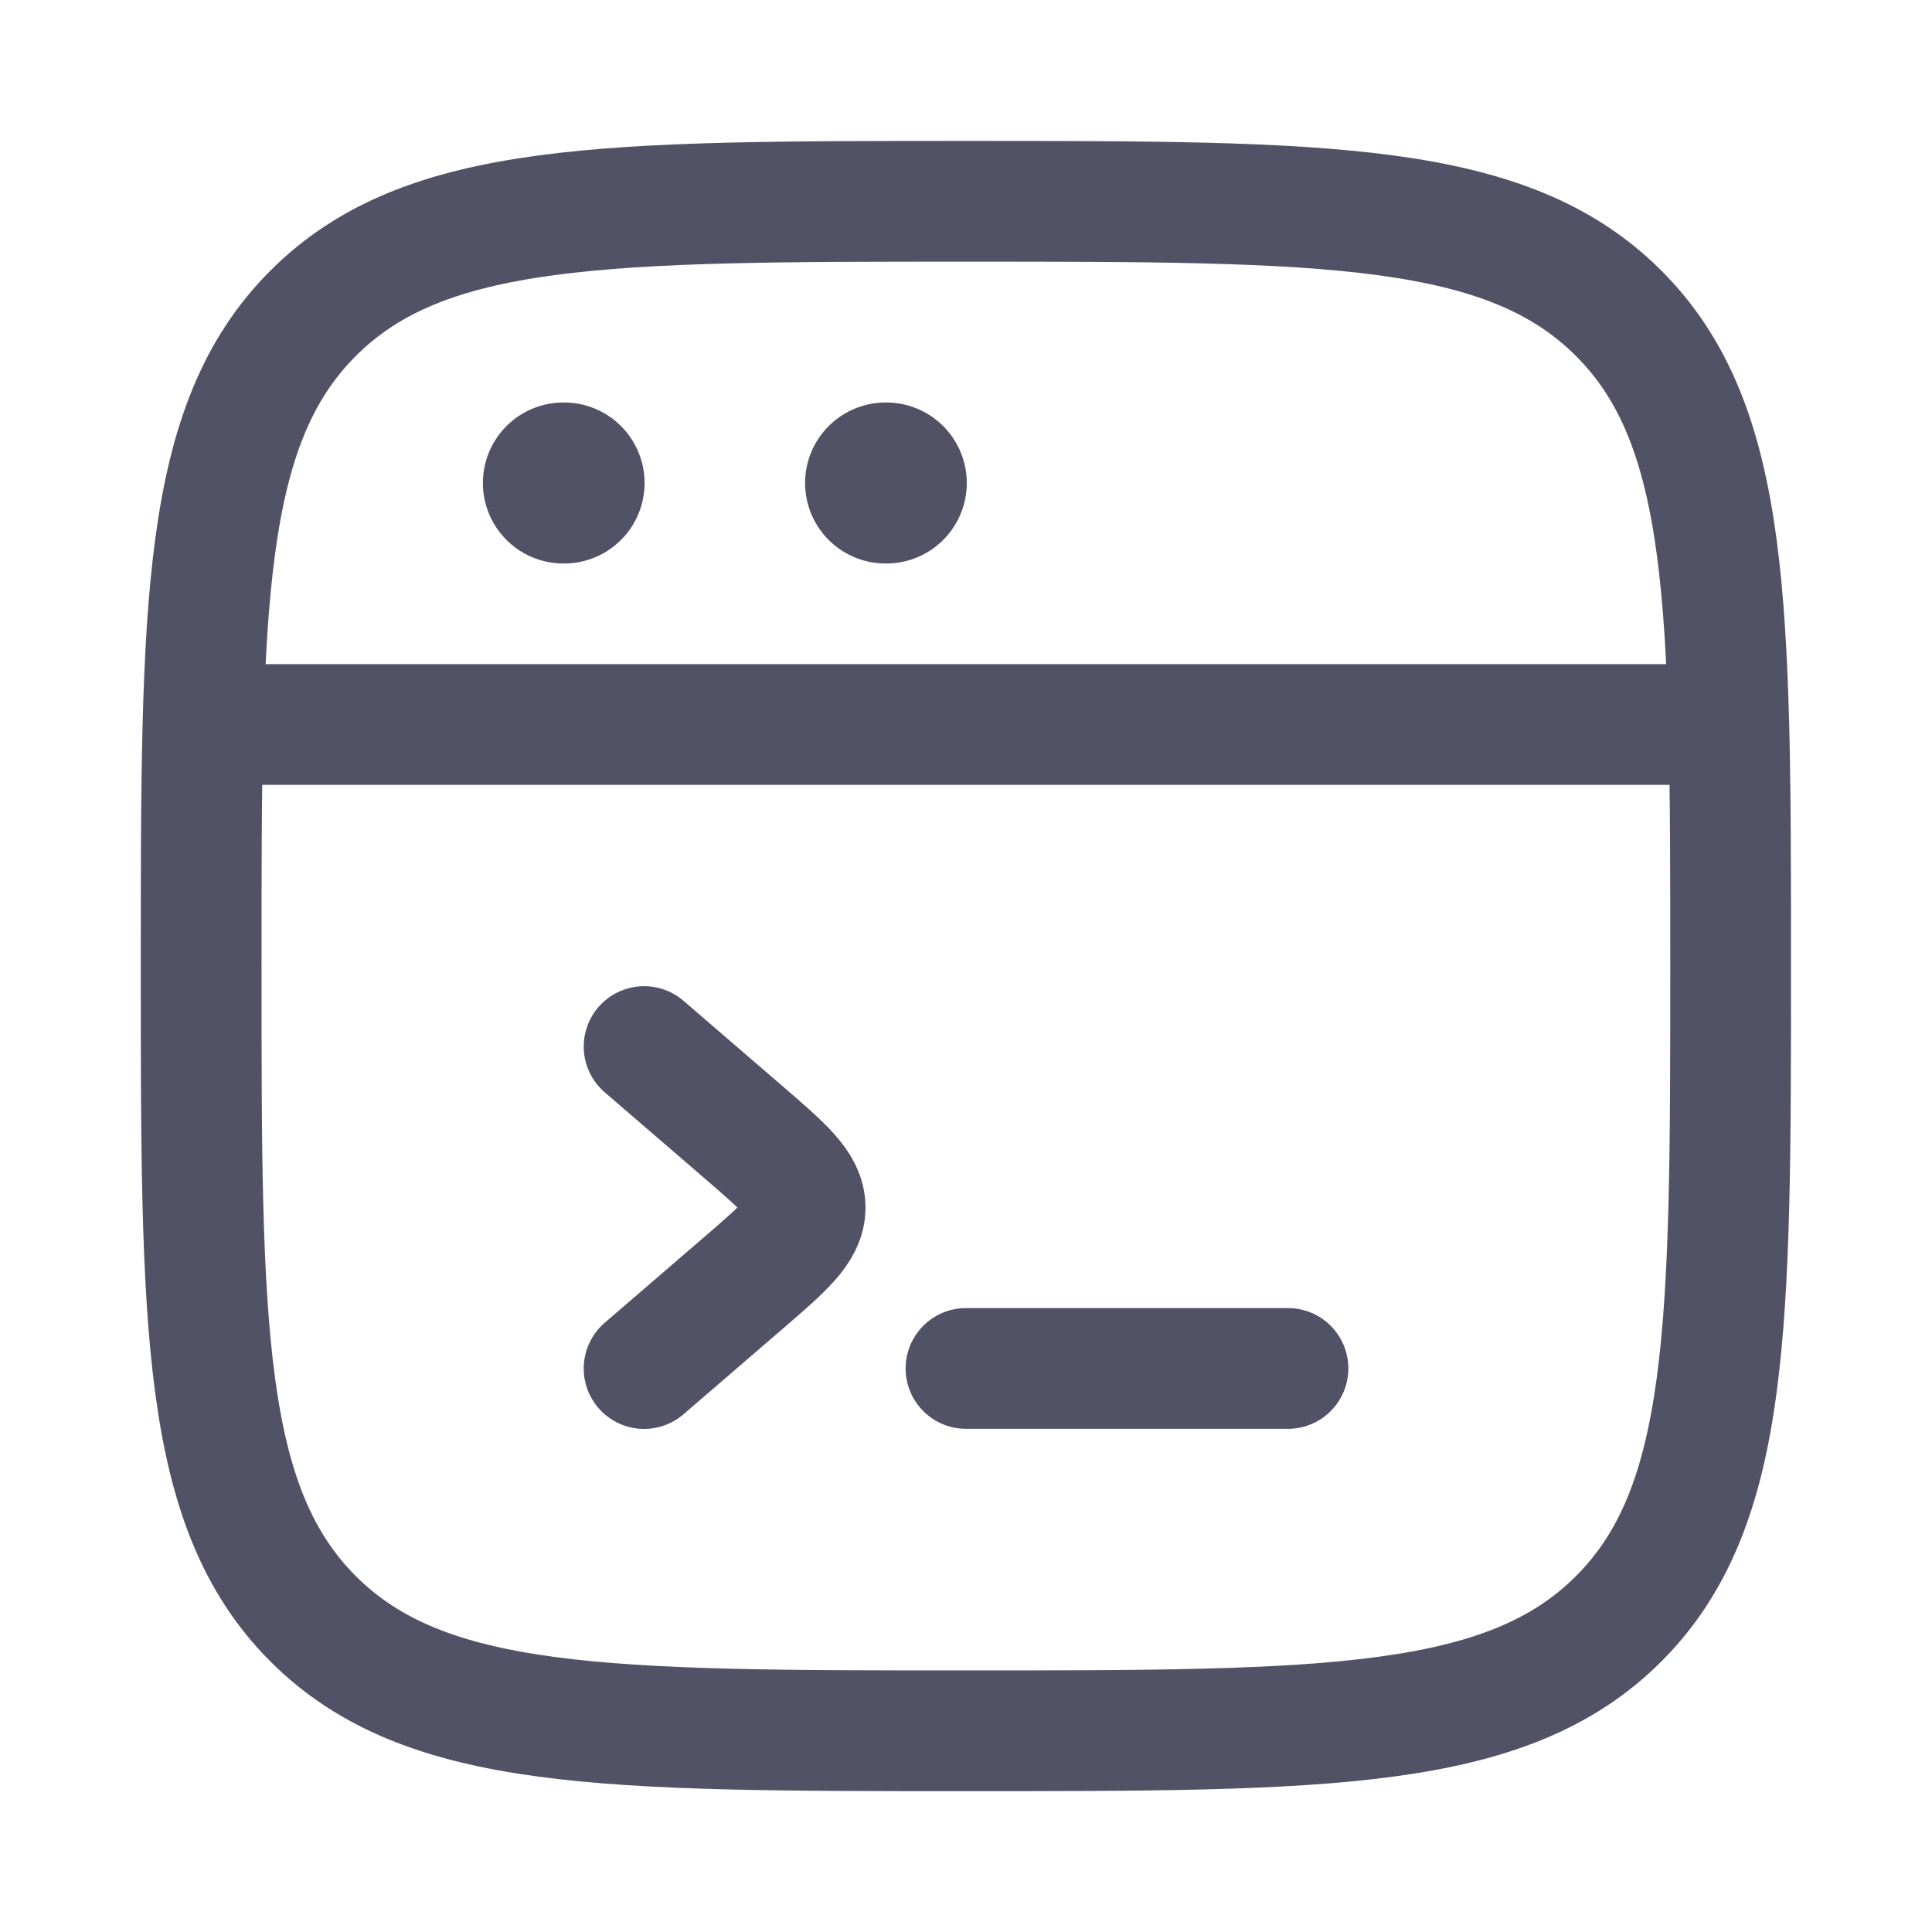 <svg width="26" height="26" viewBox="0 0 26 26" fill="none" xmlns="http://www.w3.org/2000/svg">
<path d="M2.707 13.001C2.707 8.149 2.707 5.723 4.214 4.216C5.721 2.709 8.147 2.709 12.999 2.709C17.85 2.709 20.276 2.709 21.783 4.216C23.29 5.723 23.29 8.149 23.29 13.001C23.29 17.852 23.29 20.278 21.783 21.785C20.276 23.292 17.85 23.292 12.999 23.292C8.147 23.292 5.721 23.292 4.214 21.785C2.707 20.278 2.707 17.852 2.707 13.001Z" stroke="#525266" stroke-width="1.625"/>
<path d="M2.707 9.75H23.29" stroke="#525266" stroke-width="1.625" stroke-linejoin="round"/>
<path d="M7.582 6.5H7.591" stroke="#525266" stroke-width="2.167" stroke-linecap="round" stroke-linejoin="round"/>
<path d="M11.918 6.5H11.927" stroke="#525266" stroke-width="2.167" stroke-linecap="round" stroke-linejoin="round"/>
<path d="M8.668 14.084L9.997 15.229C10.555 15.711 10.835 15.951 10.835 16.251C10.835 16.55 10.555 16.791 9.997 17.272L8.668 18.417" stroke="#525266" stroke-width="1.625" stroke-linecap="round" stroke-linejoin="round"/>
<path d="M13 18.416H17.333" stroke="#525266" stroke-width="1.625" stroke-linecap="round" stroke-linejoin="round"/>
</svg>
